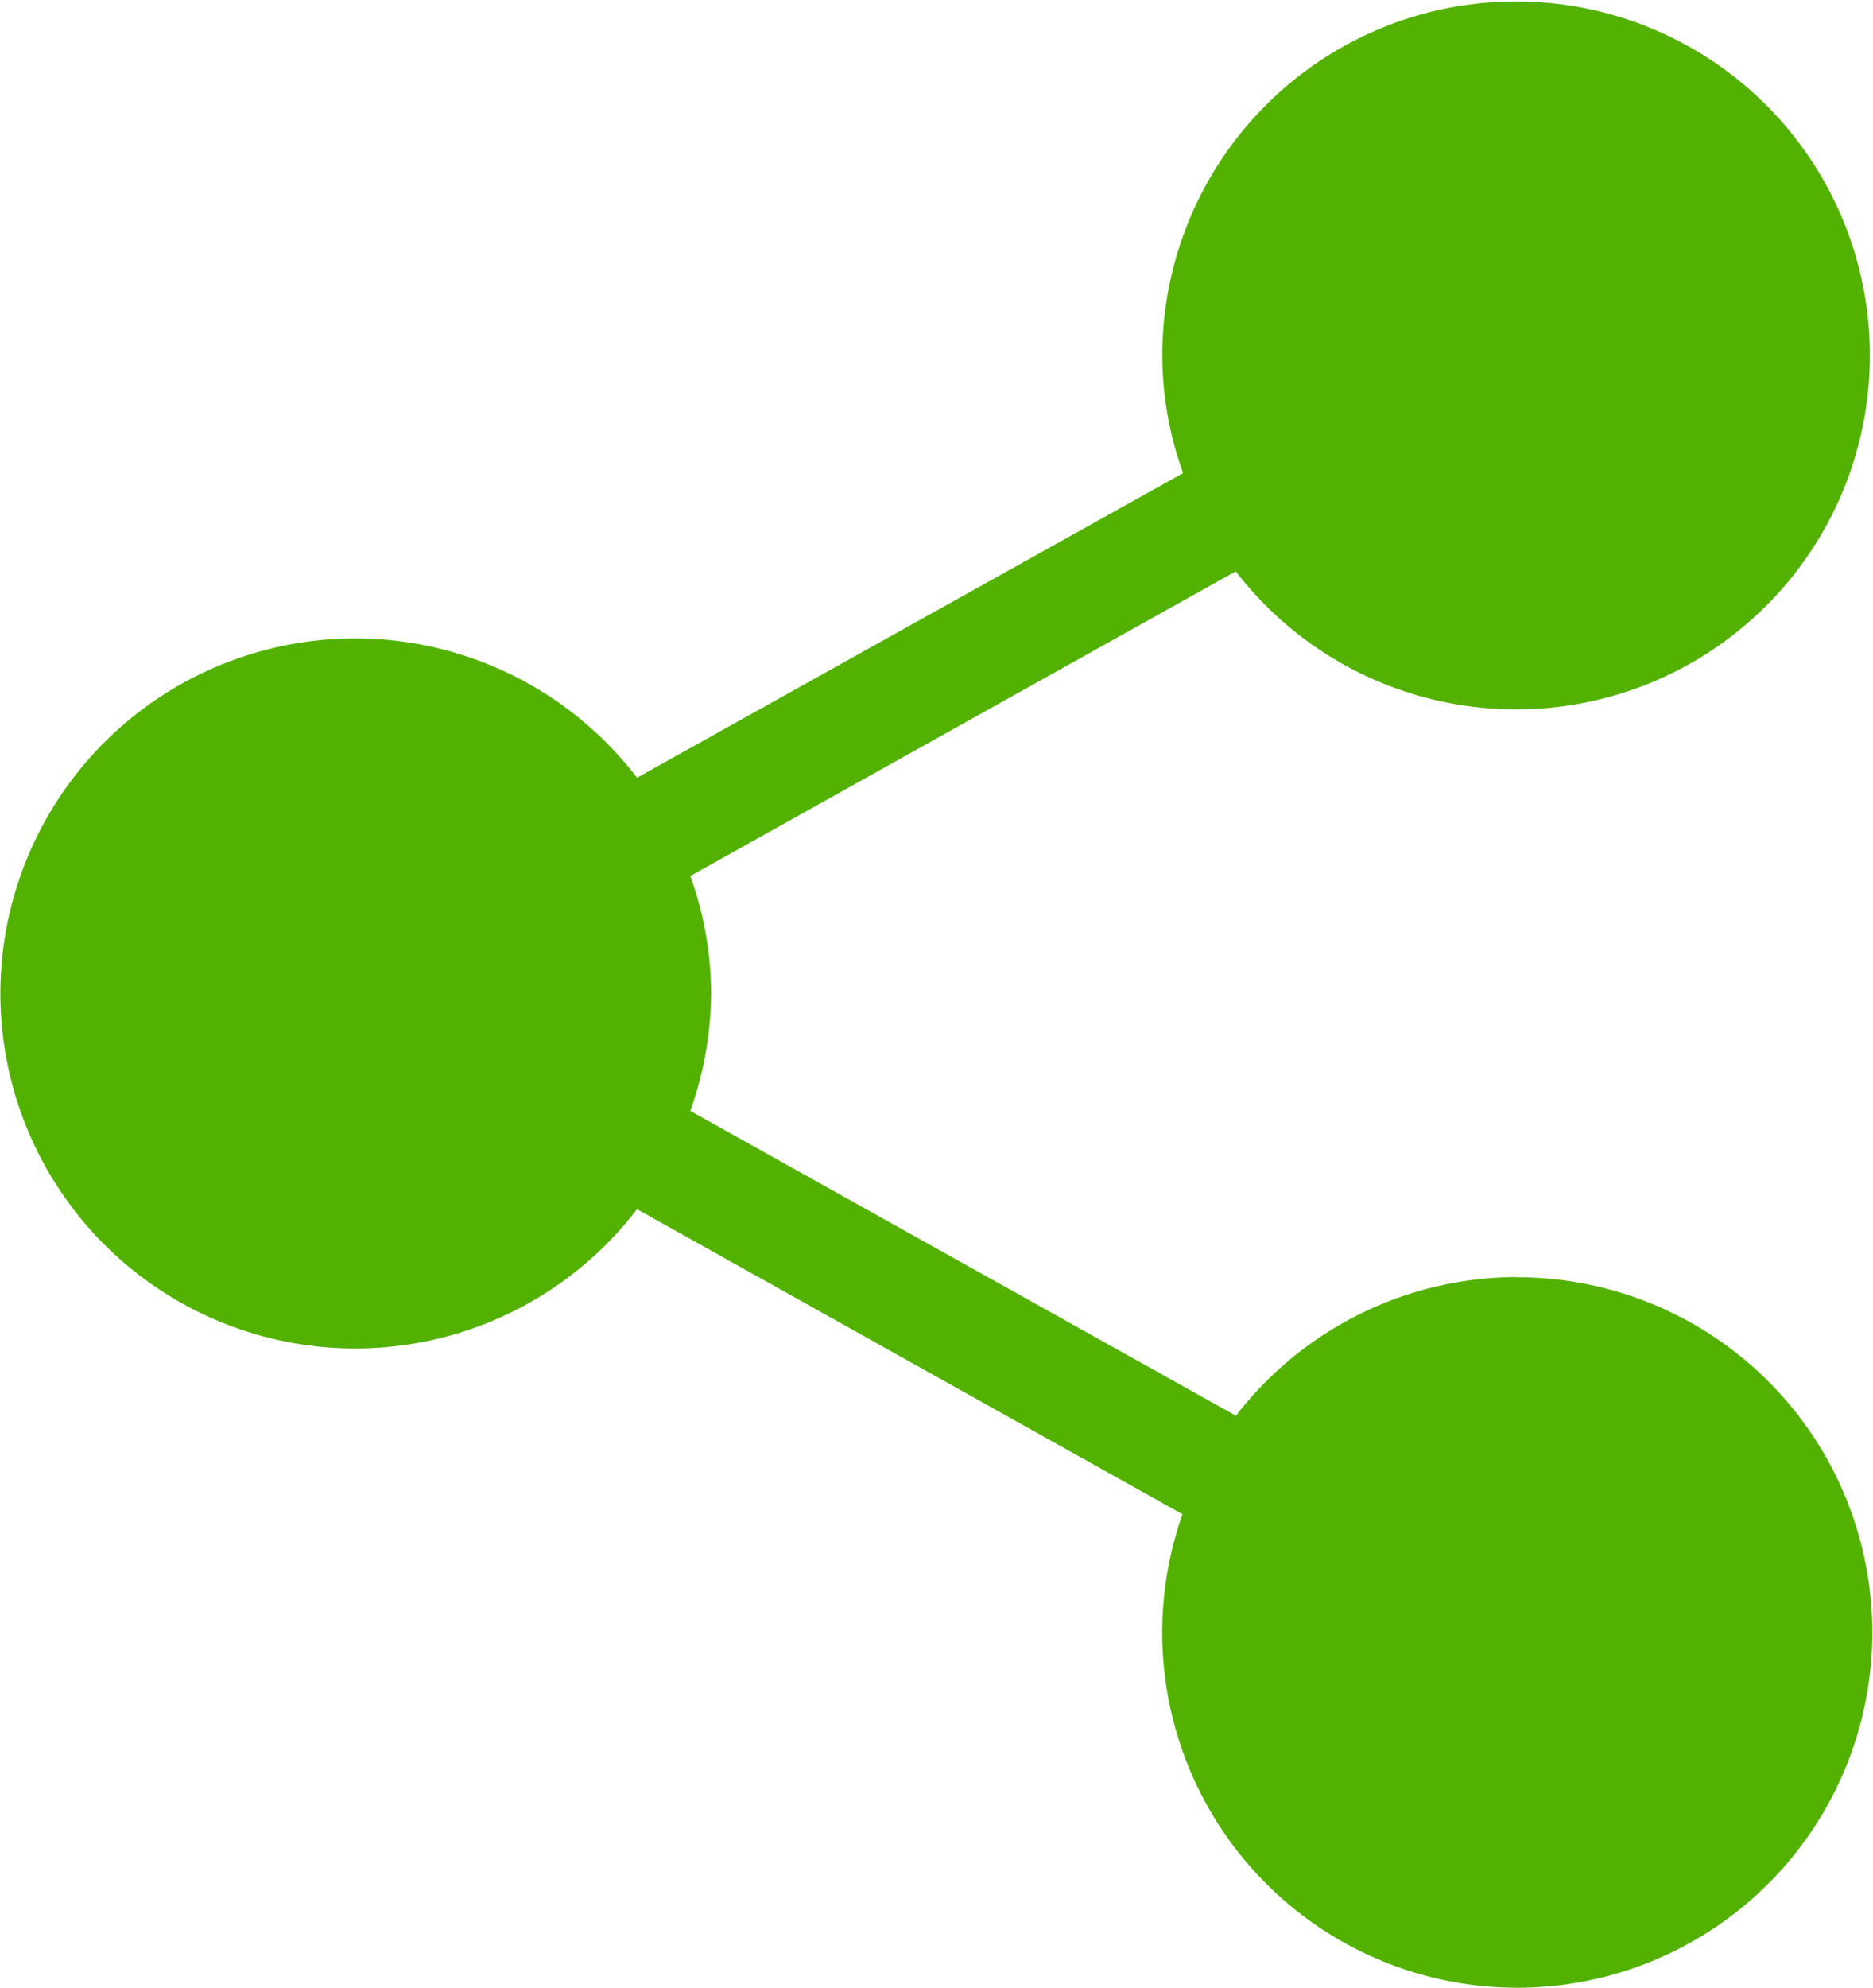 <svg xmlns="http://www.w3.org/2000/svg" width="9" height="9.547" viewBox="0 0 9 9.547"><defs><style>.a{fill:#53b201;}</style></defs><g transform="translate(-13.8)"><path class="a" d="M21.091,6.133a1.708,1.708,0,0,0-1.352.666L17.117,5.335a1.712,1.712,0,0,0,.1-.563,1.675,1.675,0,0,0-.1-.565l2.621-1.463a1.7,1.7,0,1,0-.353-1.037,1.667,1.667,0,0,0,.1.565L16.861,3.735a1.705,1.705,0,1,0,0,2.072l2.621,1.465a1.706,1.706,0,1,0,1.606-1.138Z"/></g></svg>